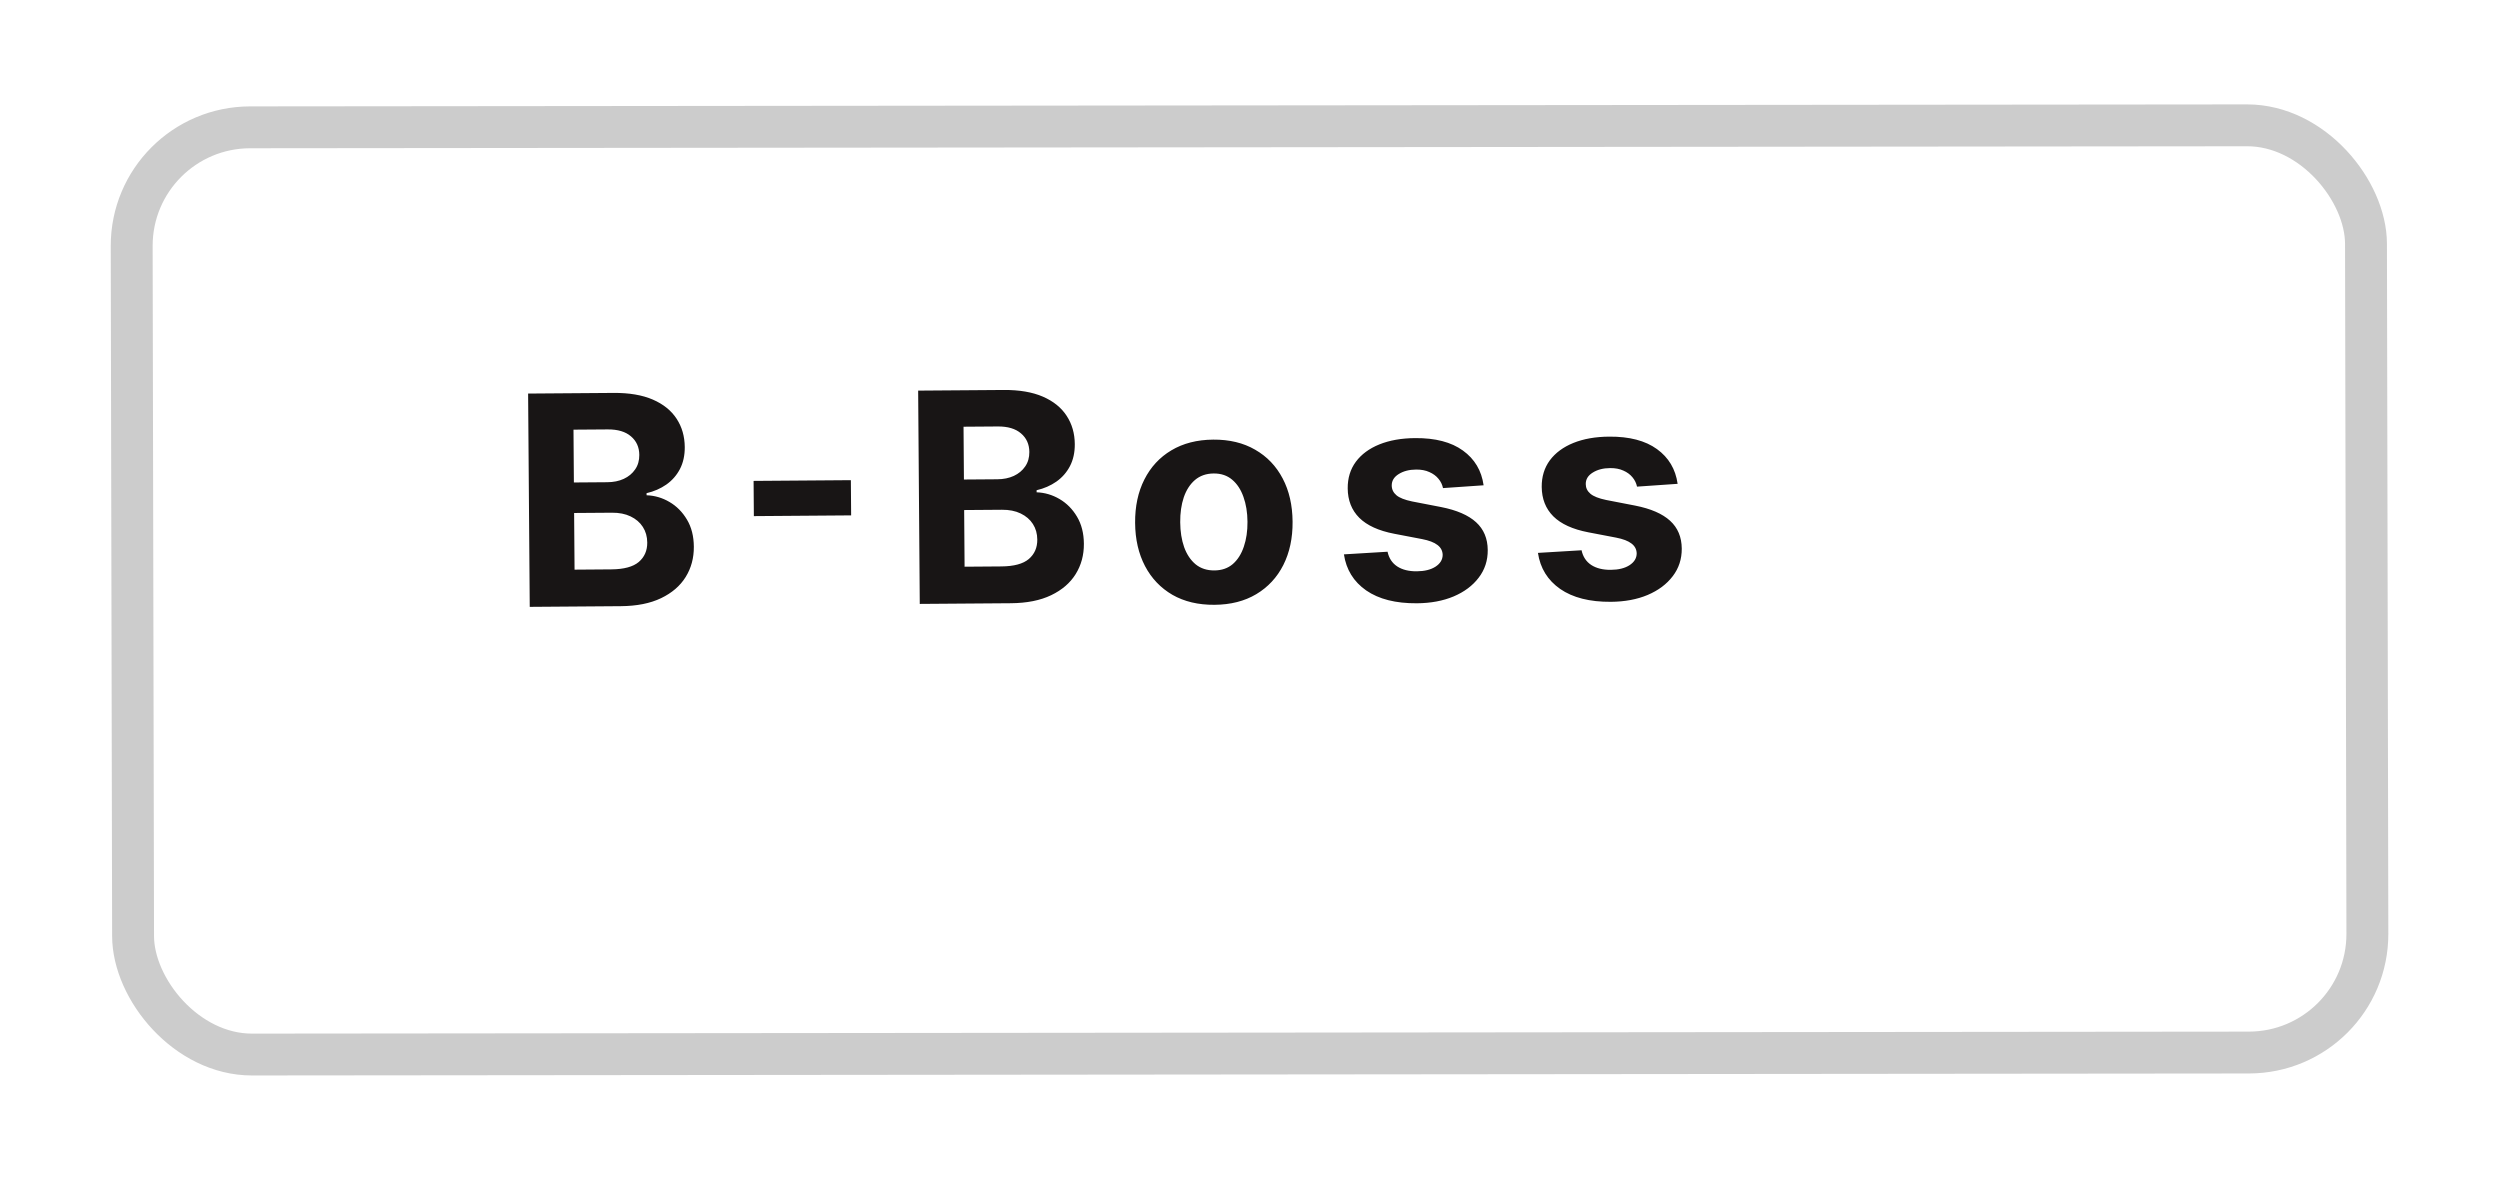 <svg width="179" height="85" viewBox="0 0 179 85" fill="none" xmlns="http://www.w3.org/2000/svg">
<g filter="url(#filter0_d_419_3)">
<rect width="162.976" height="69.455" rx="10" transform="matrix(1 -0.001 0.002 0.999 3.908 3.628)" fill="white"/>
<rect x="1.504" y="1.497" width="159.976" height="66.455" rx="8.5" transform="matrix(1 -0.001 0.002 0.999 3.905 3.631)" stroke="#CCCCCC" stroke-width="3"/>
</g>
<path d="M22.479 43.568L22.363 28.296L25.54 28.272L25.583 34.014L25.68 34.013C25.817 33.704 26.016 33.389 26.277 33.069C26.543 32.743 26.889 32.472 27.315 32.255C27.746 32.033 28.282 31.92 28.923 31.915C29.759 31.909 30.531 32.122 31.24 32.554C31.949 32.981 32.518 33.631 32.948 34.502C33.377 35.369 33.596 36.459 33.606 37.771C33.616 39.049 33.418 40.129 33.012 41.012C32.611 41.89 32.059 42.558 31.356 43.016C30.659 43.469 29.875 43.698 29.005 43.705C28.389 43.71 27.863 43.612 27.429 43.411C27 43.211 26.648 42.957 26.372 42.651C26.096 42.34 25.885 42.026 25.738 41.709L25.597 41.71L25.61 43.544L22.479 43.568ZM25.545 37.817C25.55 38.498 25.649 39.092 25.842 39.597C26.035 40.103 26.311 40.496 26.671 40.777C27.031 41.053 27.467 41.188 27.979 41.185C28.496 41.181 28.933 41.036 29.288 40.75C29.644 40.459 29.912 40.059 30.092 39.55C30.277 39.037 30.367 38.447 30.362 37.781C30.357 37.12 30.261 36.539 30.073 36.038C29.885 35.537 29.611 35.147 29.251 34.866C28.891 34.585 28.45 34.447 27.928 34.451C27.411 34.455 26.975 34.595 26.619 34.871C26.268 35.147 26 35.537 25.815 36.04C25.63 36.544 25.54 37.136 25.545 37.817Z" fill="white"/>
<path d="M37.929 43.451L37.813 28.179L43.928 28.133C45.052 28.124 45.99 28.284 46.743 28.611C47.496 28.938 48.064 29.396 48.447 29.985C48.829 30.569 49.023 31.244 49.029 32.009C49.033 32.606 48.918 33.131 48.682 33.586C48.447 34.035 48.122 34.405 47.706 34.697C47.296 34.983 46.825 35.188 46.294 35.311L46.295 35.461C46.877 35.481 47.423 35.641 47.932 35.94C48.447 36.24 48.865 36.662 49.187 37.206C49.51 37.745 49.673 38.391 49.679 39.141C49.685 39.952 49.489 40.676 49.092 41.316C48.699 41.95 48.113 42.454 47.335 42.828C46.558 43.202 45.597 43.393 44.454 43.402L37.929 43.451ZM41.138 40.787L43.77 40.767C44.67 40.76 45.325 40.584 45.735 40.238C46.145 39.886 46.348 39.422 46.343 38.846C46.34 38.423 46.235 38.051 46.029 37.73C45.823 37.408 45.53 37.157 45.151 36.975C44.777 36.794 44.331 36.706 43.814 36.71L41.107 36.73L41.138 40.787ZM41.09 34.545L43.484 34.527C43.927 34.524 44.319 34.444 44.661 34.287C45.008 34.125 45.279 33.9 45.476 33.61C45.678 33.32 45.777 32.974 45.774 32.571C45.77 32.019 45.57 31.576 45.175 31.241C44.784 30.905 44.231 30.741 43.515 30.746L41.062 30.764L41.09 34.545ZM60.922 34.38L60.941 36.901L53.976 36.954L53.957 34.433L60.922 34.38ZM65.855 43.24L65.74 27.968L71.855 27.922C72.978 27.913 73.917 28.073 74.67 28.4C75.423 28.727 75.991 29.186 76.373 29.774C76.755 30.358 76.95 31.033 76.955 31.798C76.96 32.395 76.844 32.92 76.609 33.374C76.374 33.824 76.049 34.194 75.633 34.486C75.223 34.772 74.752 34.977 74.221 35.1L74.222 35.249C74.804 35.27 75.35 35.43 75.859 35.729C76.373 36.029 76.792 36.451 77.114 36.995C77.436 37.535 77.6 38.18 77.606 38.93C77.612 39.741 77.416 40.465 77.018 41.105C76.625 41.739 76.04 42.243 75.262 42.617C74.484 42.991 73.524 43.182 72.38 43.191L65.855 43.24ZM69.064 40.576L71.697 40.556C72.597 40.549 73.252 40.373 73.662 40.026C74.072 39.675 74.274 39.212 74.27 38.635C74.267 38.212 74.162 37.84 73.956 37.519C73.75 37.197 73.457 36.946 73.078 36.764C72.703 36.583 72.258 36.495 71.741 36.499L69.034 36.519L69.064 40.576ZM69.017 34.334L71.411 34.316C71.853 34.313 72.246 34.233 72.588 34.076C72.934 33.914 73.206 33.688 73.403 33.399C73.604 33.109 73.704 32.763 73.701 32.36C73.696 31.808 73.497 31.364 73.101 31.029C72.711 30.694 72.158 30.529 71.442 30.535L68.989 30.553L69.017 34.334ZM86.956 43.304C85.798 43.313 84.794 43.075 83.945 42.589C83.101 42.098 82.447 41.412 81.983 40.53C81.519 39.644 81.283 38.614 81.274 37.441C81.265 36.258 81.486 35.222 81.936 34.334C82.387 33.44 83.031 32.744 83.867 32.246C84.709 31.742 85.708 31.486 86.867 31.477C88.025 31.468 89.026 31.709 89.87 32.2C90.719 32.686 91.375 33.372 91.84 34.259C92.304 35.14 92.54 36.172 92.549 37.356C92.558 38.529 92.337 39.562 91.886 40.456C91.436 41.344 90.79 42.04 89.948 42.543C89.112 43.042 88.114 43.296 86.956 43.304ZM86.952 40.843C87.479 40.839 87.918 40.687 88.269 40.386C88.62 40.08 88.882 39.665 89.058 39.142C89.237 38.619 89.325 38.024 89.32 37.358C89.315 36.691 89.218 36.098 89.031 35.578C88.848 35.057 88.579 34.646 88.223 34.346C87.868 34.045 87.427 33.897 86.9 33.901C86.368 33.905 85.922 34.06 85.561 34.366C85.205 34.672 84.938 35.086 84.758 35.61C84.582 36.133 84.498 36.728 84.503 37.394C84.508 38.06 84.602 38.654 84.784 39.174C84.972 39.695 85.246 40.105 85.607 40.406C85.972 40.702 86.42 40.847 86.952 40.843ZM106.226 34.747L103.319 34.947C103.267 34.699 103.159 34.476 102.993 34.279C102.828 34.076 102.61 33.916 102.341 33.799C102.076 33.677 101.76 33.617 101.392 33.62C100.9 33.623 100.486 33.731 100.149 33.942C99.813 34.149 99.646 34.423 99.648 34.766C99.651 35.04 99.762 35.27 99.982 35.458C100.202 35.645 100.579 35.794 101.111 35.904L103.188 36.306C104.303 36.526 105.136 36.888 105.687 37.391C106.237 37.894 106.516 38.558 106.522 39.383C106.528 40.134 106.311 40.794 105.873 41.364C105.44 41.934 104.842 42.381 104.079 42.705C103.32 43.024 102.444 43.187 101.45 43.195C99.933 43.206 98.723 42.9 97.819 42.275C96.919 41.646 96.388 40.785 96.225 39.692L99.349 39.504C99.447 39.966 99.678 40.317 100.043 40.558C100.407 40.794 100.873 40.91 101.44 40.905C101.997 40.901 102.443 40.791 102.78 40.575C103.121 40.353 103.293 40.071 103.295 39.728C103.288 39.44 103.165 39.205 102.925 39.022C102.685 38.835 102.316 38.694 101.818 38.598L99.831 38.218C98.711 38.003 97.875 37.621 97.324 37.074C96.778 36.526 96.502 35.824 96.496 34.969C96.49 34.233 96.684 33.598 97.078 33.063C97.476 32.528 98.037 32.114 98.761 31.82C99.49 31.526 100.344 31.375 101.323 31.368C102.77 31.357 103.911 31.654 104.745 32.259C105.585 32.865 106.079 33.694 106.226 34.747ZM120.118 34.642L117.211 34.843C117.159 34.594 117.05 34.371 116.885 34.174C116.719 33.971 116.502 33.811 116.232 33.694C115.968 33.572 115.652 33.512 115.284 33.515C114.792 33.518 114.377 33.626 114.041 33.837C113.704 34.044 113.537 34.318 113.54 34.661C113.542 34.935 113.653 35.165 113.873 35.352C114.094 35.54 114.47 35.688 115.003 35.799L117.079 36.201C118.194 36.421 119.028 36.783 119.578 37.286C120.129 37.789 120.407 38.453 120.414 39.278C120.419 40.029 120.203 40.689 119.765 41.259C119.332 41.829 118.733 42.276 117.97 42.6C117.212 42.919 116.336 43.082 115.341 43.09C113.825 43.101 112.615 42.795 111.71 42.17C110.81 41.541 110.279 40.679 110.117 39.587L113.24 39.399C113.338 39.861 113.57 40.212 113.934 40.453C114.299 40.689 114.765 40.805 115.332 40.8C115.888 40.796 116.335 40.686 116.671 40.47C117.013 40.248 117.185 39.966 117.187 39.623C117.18 39.335 117.056 39.099 116.816 38.917C116.576 38.73 116.207 38.589 115.709 38.493L113.723 38.113C112.603 37.898 111.767 37.516 111.216 36.968C110.67 36.421 110.394 35.719 110.387 34.864C110.381 34.129 110.576 33.493 110.969 32.958C111.368 32.423 111.929 32.009 112.653 31.715C113.381 31.421 114.235 31.27 115.215 31.263C116.661 31.252 117.802 31.549 118.637 32.154C119.477 32.76 119.97 33.589 120.118 34.642Z" fill="#181515"/>
<defs>
<filter id="filter0_d_419_3" x="0.927" y="0.48" width="177.145" height="83.531" filterUnits="userSpaceOnUse" color-interpolation-filters="sRGB">
<feFlood flood-opacity="0" result="BackgroundImageFix"/>
<feColorMatrix in="SourceAlpha" type="matrix" values="0 0 0 0 0 0 0 0 0 0 0 0 0 0 0 0 0 0 127 0" result="hardAlpha"/>
<feMorphology radius="3" operator="dilate" in="SourceAlpha" result="effect1_dropShadow_419_3"/>
<feOffset dx="4" dy="4"/>
<feGaussianBlur stdDeviation="2"/>
<feComposite in2="hardAlpha" operator="out"/>
<feColorMatrix type="matrix" values="0 0 0 0 0 0 0 0 0 0 0 0 0 0 0 0 0 0 0.13 0"/>
<feBlend mode="normal" in2="BackgroundImageFix" result="effect1_dropShadow_419_3"/>
<feBlend mode="normal" in="SourceGraphic" in2="effect1_dropShadow_419_3" result="shape"/>
</filter>
</defs>
</svg>
